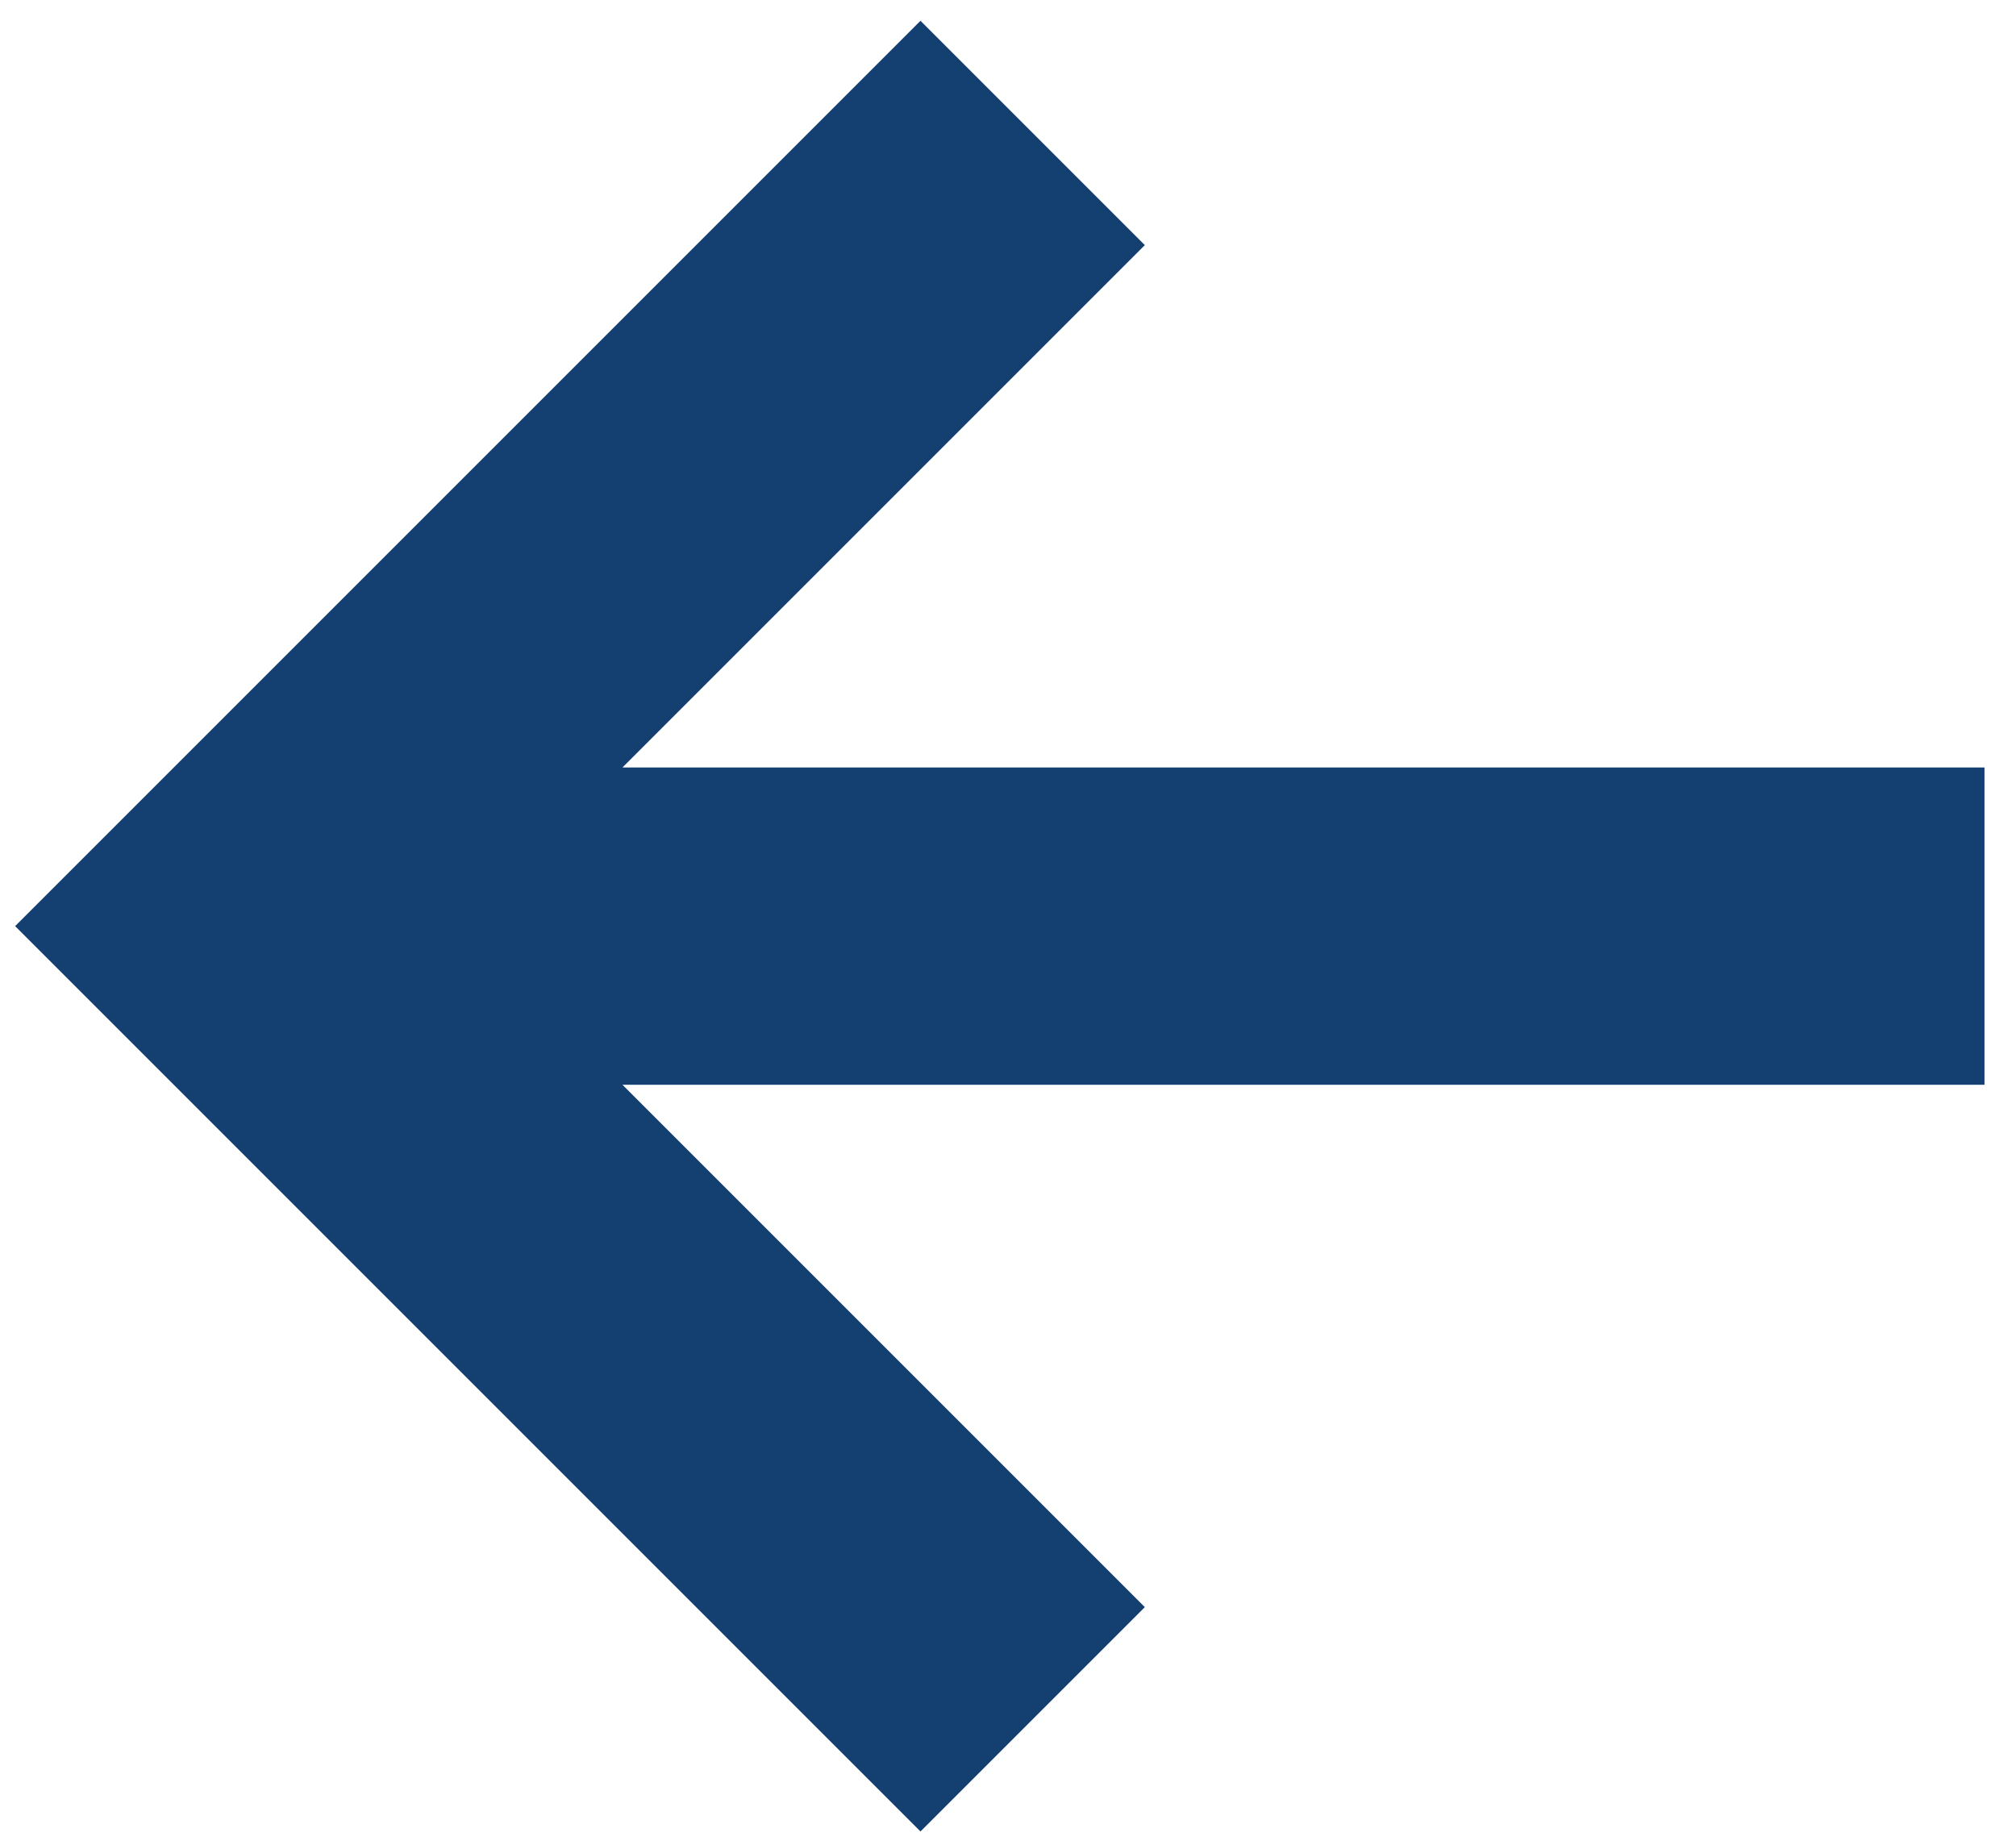 <svg width="46" height="42" viewBox="0 0 46 42" fill="none" xmlns="http://www.w3.org/2000/svg">
<path fill-rule="evenodd" clip-rule="evenodd" d="M14.203 17.512H45.281V24.752H14.203L26.122 36.671L21.003 41.79L0.345 21.132L21.003 0.474L26.122 5.593L14.203 17.512Z" fill="#143F71"/>
</svg>
